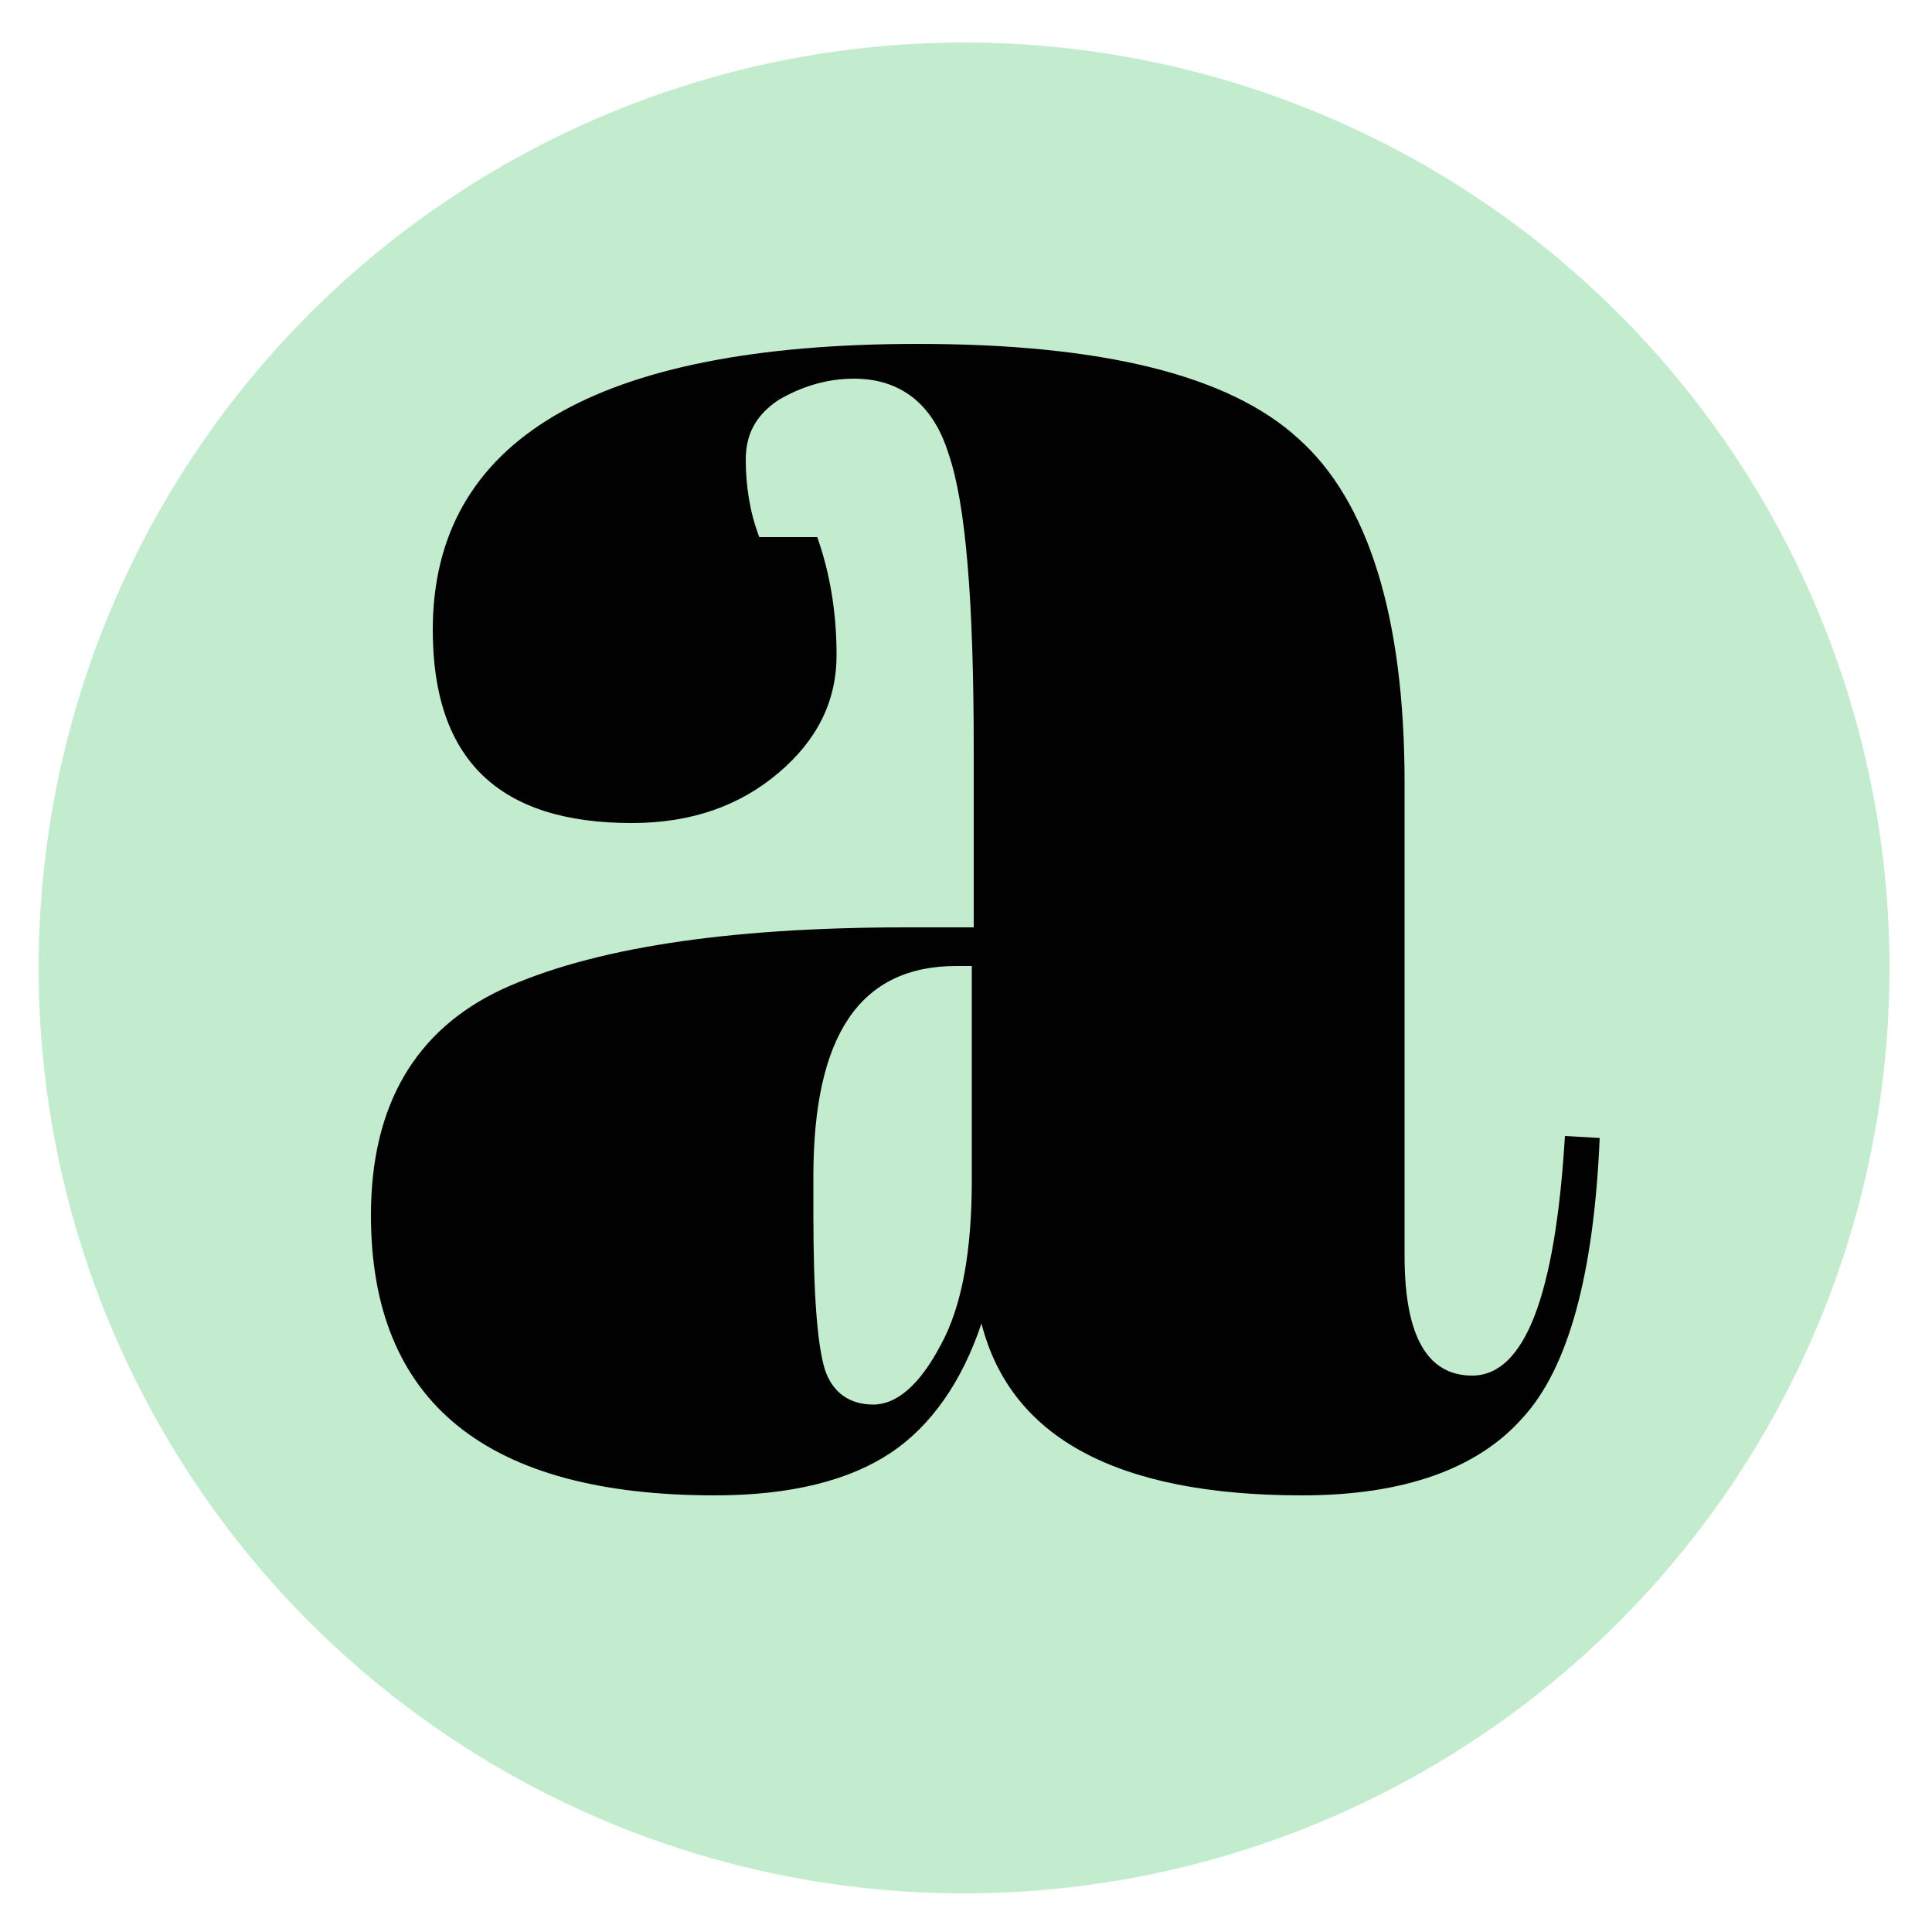 <?xml version="1.0" encoding="utf-8"?>
<svg version="1.1" id="Layer_1" xmlns="http://www.w3.org/2000/svg" xmlns:xlink="http://www.w3.org/1999/xlink" x="0px" y="0px"
	 viewBox="0 0 100 100" style="enable-background:new 0 0 100 100;" xml:space="preserve">
<style type="text/css">
	.st0{fill:#c3ebce;}
	.st1{fill:#010101;}
</style>
<circle class="st0" cx="49.9" cy="50.1" r="47.9"/>
<g>
	<path class="st1" d="M46.9,48h3.5v-9.2c0-7.6-0.4-12.7-1.3-15.3c-0.8-2.6-2.5-3.9-4.9-3.9c-1.4,0-2.7,0.4-3.9,1.1
		c-1.2,0.8-1.7,1.8-1.7,3.1c0,1.3,0.2,2.7,0.7,4h3c0.6,1.7,1,3.7,1,6.1c0,2.4-1,4.4-3,6.1c-2,1.7-4.5,2.6-7.6,2.6
		c-6.9,0-10.3-3.3-10.3-10c0-9.8,8.4-14.8,25.1-14.8c9.5,0,16.1,1.6,19.7,4.9c3.6,3.2,5.5,9.2,5.5,17.8V65c0,4.2,1.2,6.2,3.5,6.2
		c2.7,0,4.3-4.1,4.8-12.4l1.8,0.1c-0.3,7-1.6,11.9-4,14.5c-2.3,2.6-6.1,4-11.4,4c-9.6,0-15.1-3-16.6-8.9c-1,3-2.6,5.3-4.7,6.7
		c-2.1,1.4-5.1,2.2-9.1,2.2c-11.8,0-17.8-4.8-17.8-14.5c0-5.7,2.3-9.6,6.8-11.7C30.6,49.1,37.5,48,46.9,48z M42.7,70.9
		c0.4,1.2,1.3,1.8,2.5,1.8c1.2,0,2.4-1,3.5-3.1c1.1-2,1.6-4.9,1.6-8.5V50h-0.8c-5,0-7.4,3.6-7.4,10.9v1.9
		C42.1,67,42.3,69.6,42.7,70.9z"/>
</g>
</svg>
